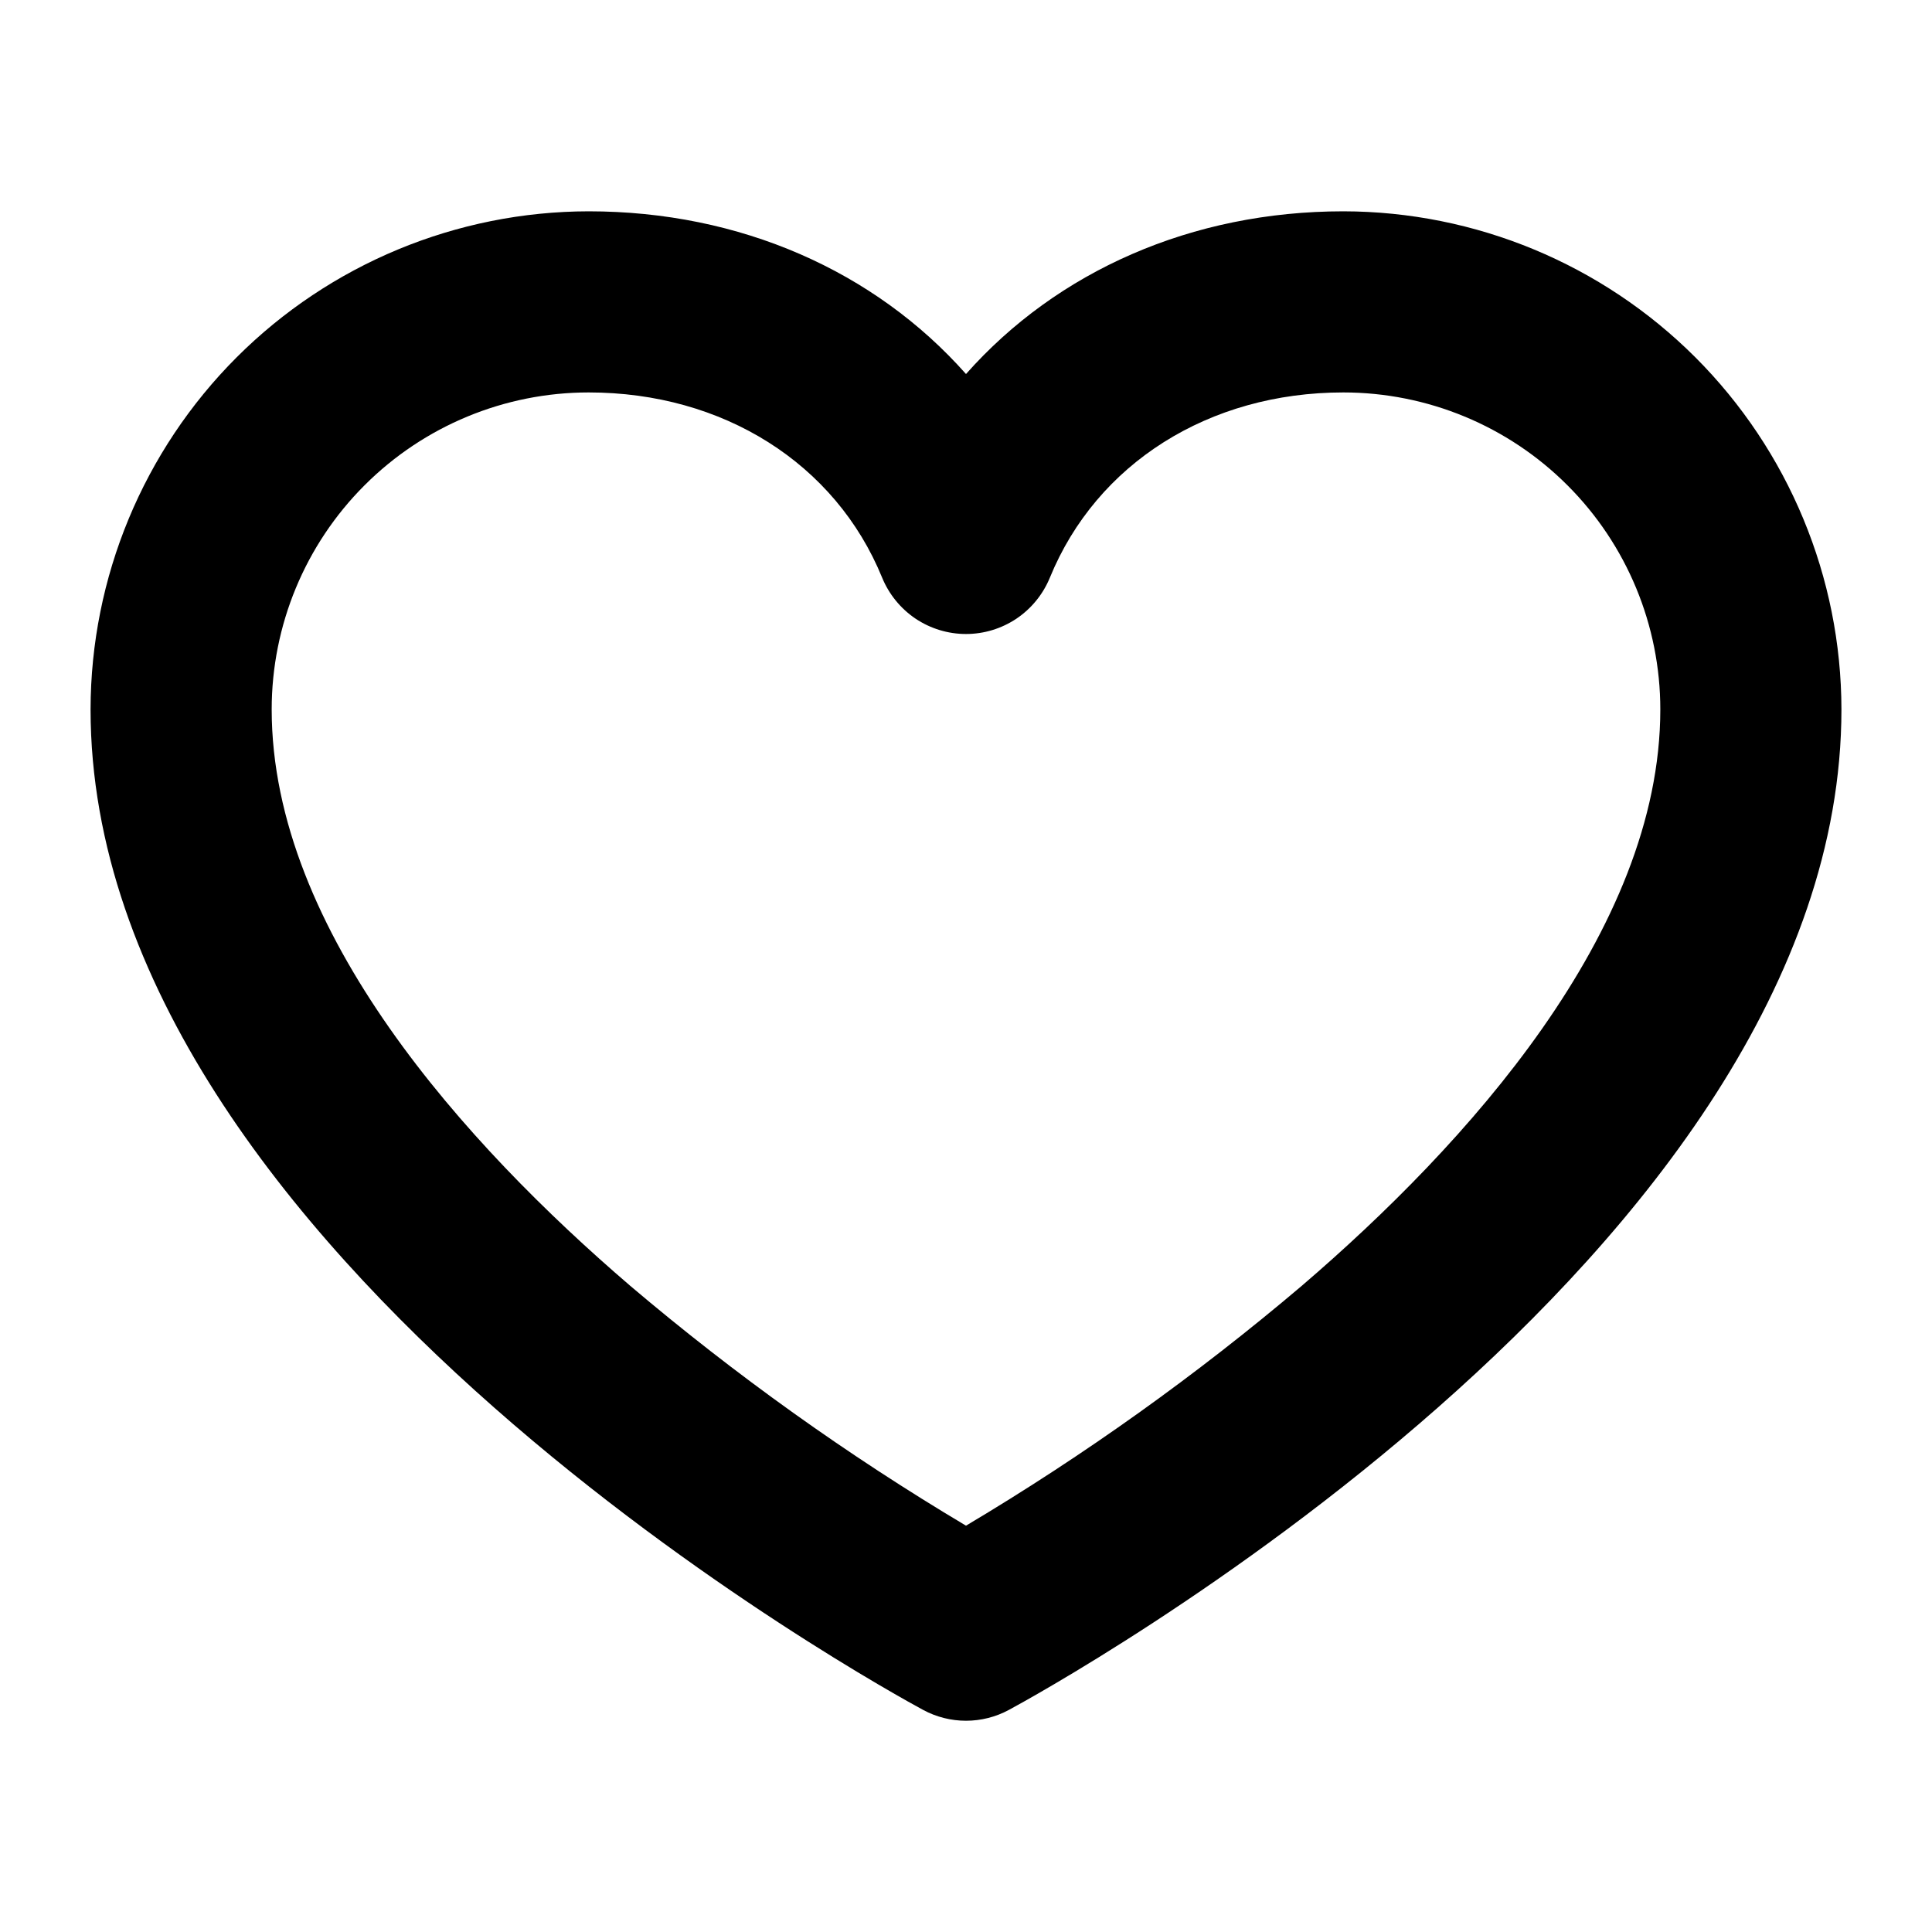 <svg width="32" height="32" viewBox="0 0 32 32" fill="none" xmlns="http://www.w3.org/2000/svg">
<path d="M22.25 3.5C19.739 3.5 17.51 4.491 16 6.195C14.49 4.491 12.261 3.5 9.75 3.5C7.563 3.503 5.466 4.373 3.919 5.919C2.373 7.466 1.503 9.563 1.5 11.75C1.5 20.793 14.726 28.017 15.289 28.321C15.507 28.439 15.752 28.501 16 28.501C16.248 28.501 16.493 28.439 16.711 28.321C17.274 28.017 30.5 20.793 30.5 11.75C30.497 9.563 29.627 7.466 28.081 5.919C26.534 4.373 24.437 3.503 22.25 3.5ZM21.564 21.295C19.823 22.772 17.962 24.102 16 25.27C14.038 24.102 12.177 22.772 10.436 21.295C7.728 18.971 4.5 15.428 4.5 11.75C4.5 10.358 5.053 9.022 6.038 8.038C7.022 7.053 8.358 6.5 9.75 6.5C11.975 6.5 13.838 7.675 14.611 9.568C14.724 9.843 14.916 10.079 15.163 10.246C15.411 10.412 15.702 10.501 16 10.501C16.298 10.501 16.589 10.412 16.837 10.246C17.084 10.079 17.276 9.843 17.389 9.568C18.163 7.675 20.025 6.5 22.25 6.5C23.642 6.5 24.978 7.053 25.962 8.038C26.947 9.022 27.5 10.358 27.5 11.75C27.5 15.428 24.273 18.971 21.564 21.295Z" fill="black"/>
</svg>
